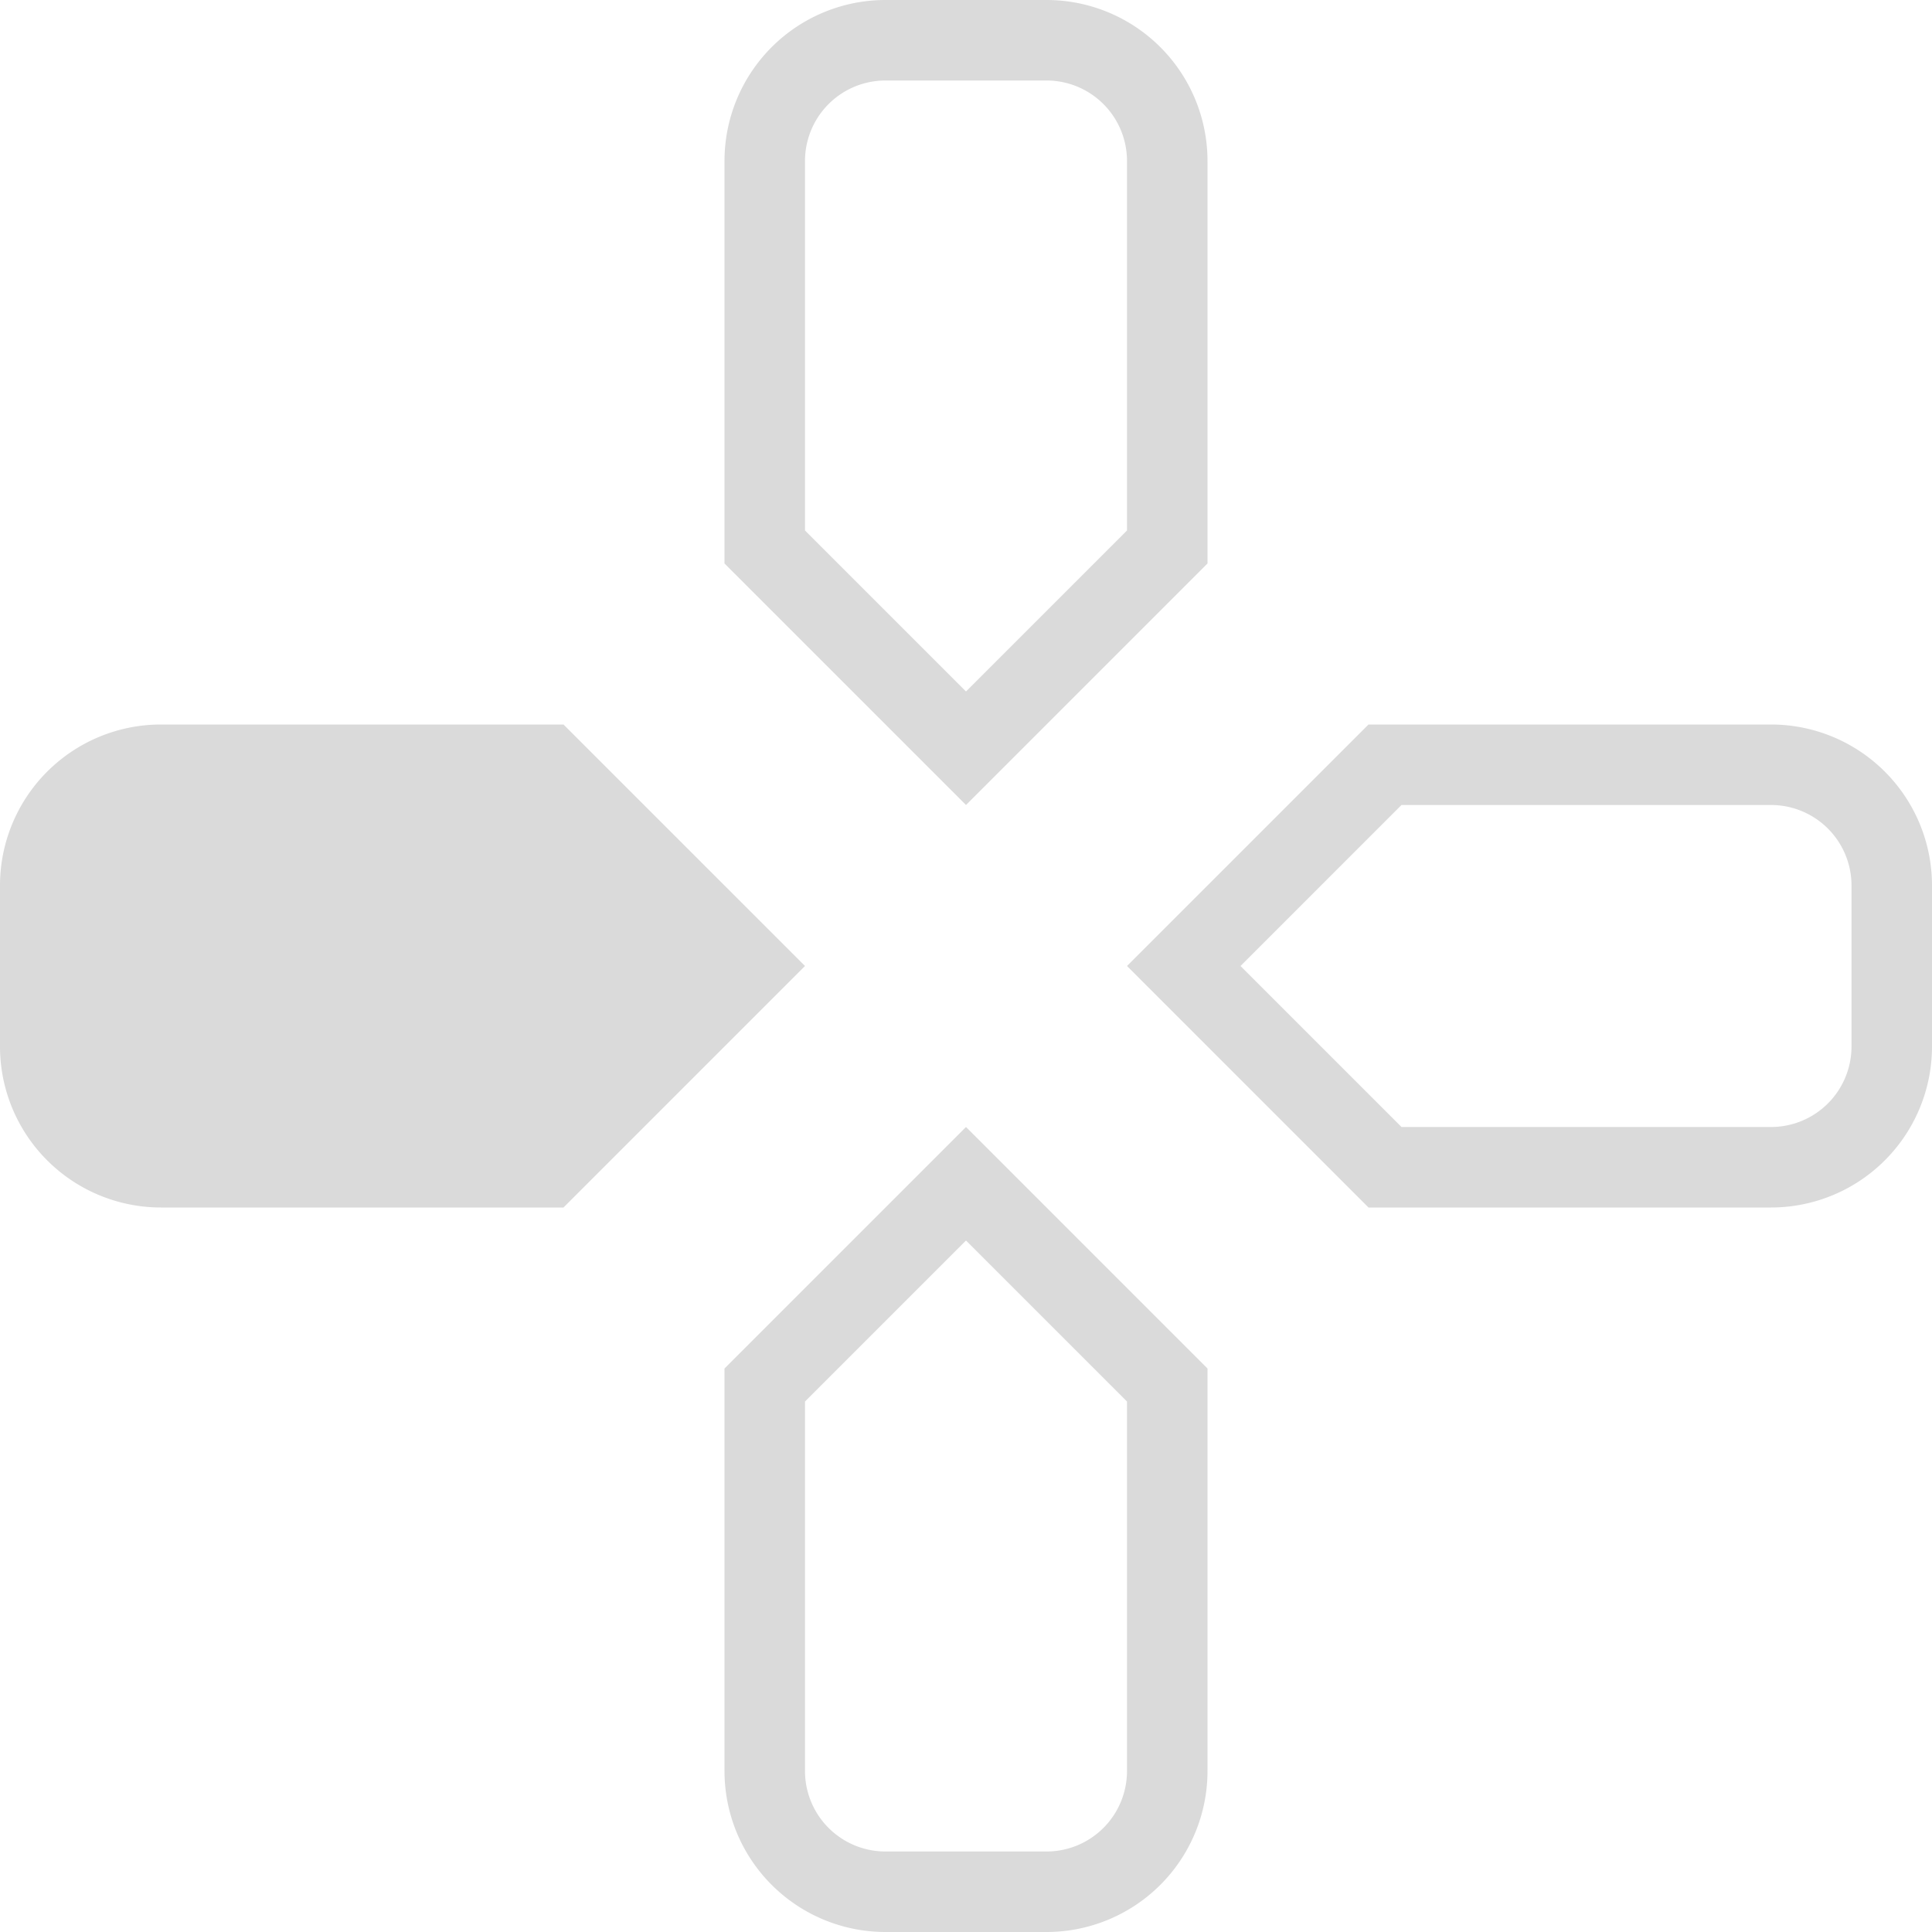 <svg id="Layer_1" data-name="Layer 1" xmlns="http://www.w3.org/2000/svg" viewBox="0 0 24 24"><title>ps_arrow-left</title><path d="M10,2a1,1,0,0,1,1-1h2a1,1,0,0,1,1,1V6.59l-2,2-2-2V2M9,2V7l3,3,3-3V2a2,2,0,0,0-2-2H11A2,2,0,0,0,9,2Z" fill="#dadada"/><path d="M10,17.41l2-2,2,2V22a1,1,0,0,1-1,1H11a1,1,0,0,1-1-1V17.41M9,17v5a2,2,0,0,0,2,2h2a2,2,0,0,0,2-2V17l-3-3L9,17Z" fill="#dadada"/><path d="M15.41,12l2-2H22a1,1,0,0,1,1,1v2a1,1,0,0,1-1,1H17.41l-2-2M14,12l3,3h5a2,2,0,0,0,2-2V11a2,2,0,0,0-2-2H17l-3,3Z" fill="#dadada"/><path d="M7,9H2a2,2,0,0,0-2,2v2a2,2,0,0,0,2,2H7l3-3Z" fill="#dadada"/></svg>